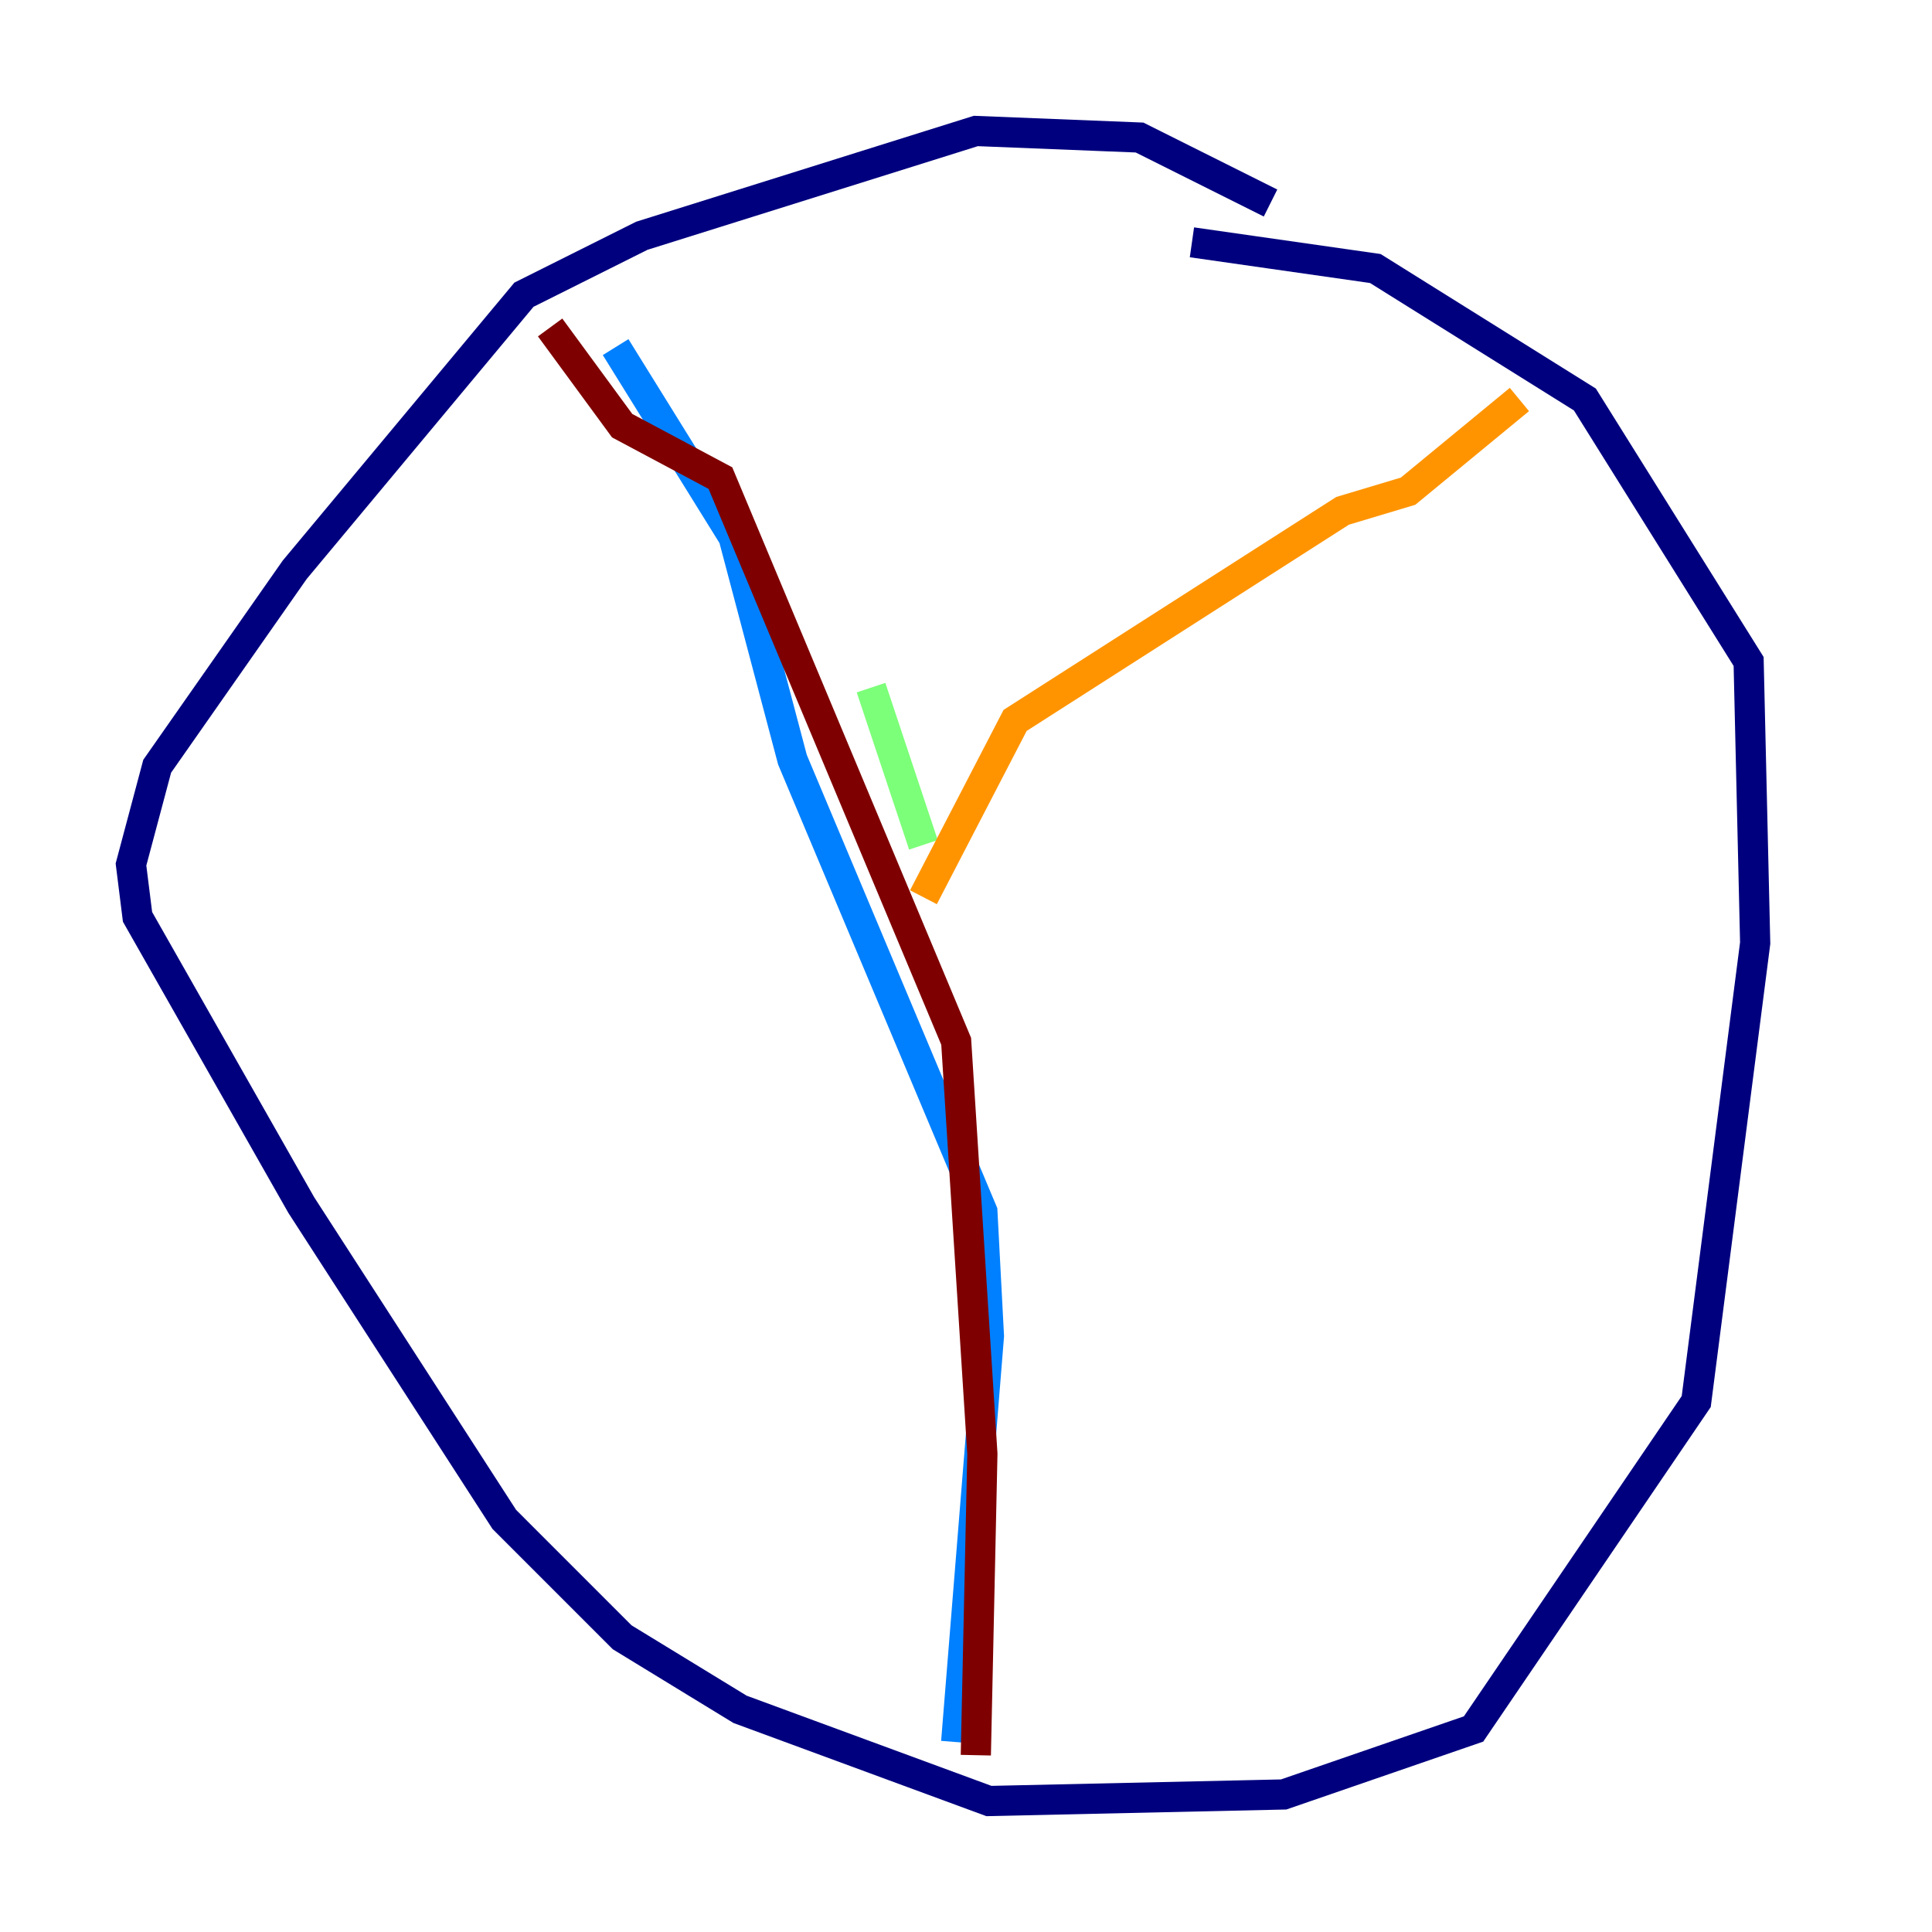 <?xml version="1.0" encoding="utf-8" ?>
<svg baseProfile="tiny" height="128" version="1.2" viewBox="0,0,128,128" width="128" xmlns="http://www.w3.org/2000/svg" xmlns:ev="http://www.w3.org/2001/xml-events" xmlns:xlink="http://www.w3.org/1999/xlink"><defs /><polyline fill="none" points="84.176,13.451 75.498,9.112 64.651,8.678 42.522,15.62 34.712,19.525 19.525,37.749 10.414,50.766 8.678,57.275 9.112,60.746 19.959,79.837 33.41,100.664 41.22,108.475 49.031,113.248 65.519,119.322 85.044,118.888 97.627,114.549 112.38,92.854 116.285,62.481 115.851,43.824 105.003,26.468 91.119,17.79 78.969,16.054" stroke="#00007f" stroke-width="2" /><polyline fill="none" points="63.349,115.417 65.519,88.515 65.085,80.271 52.502,50.332 48.597,35.58 40.786,22.997" stroke="#0080ff" stroke-width="2" /><polyline fill="none" points="57.709,45.559 61.18,55.973" stroke="#7cff79" stroke-width="2" /><polyline fill="none" points="61.18,59.444 67.254,47.729 88.949,33.844 93.288,32.542 100.664,26.468" stroke="#ff9400" stroke-width="2" /><polyline fill="none" points="36.447,21.695 41.22,28.203 47.729,31.675 63.349,68.99 65.085,96.325 64.651,116.285" stroke="#7f0000" stroke-width="2" /></svg>